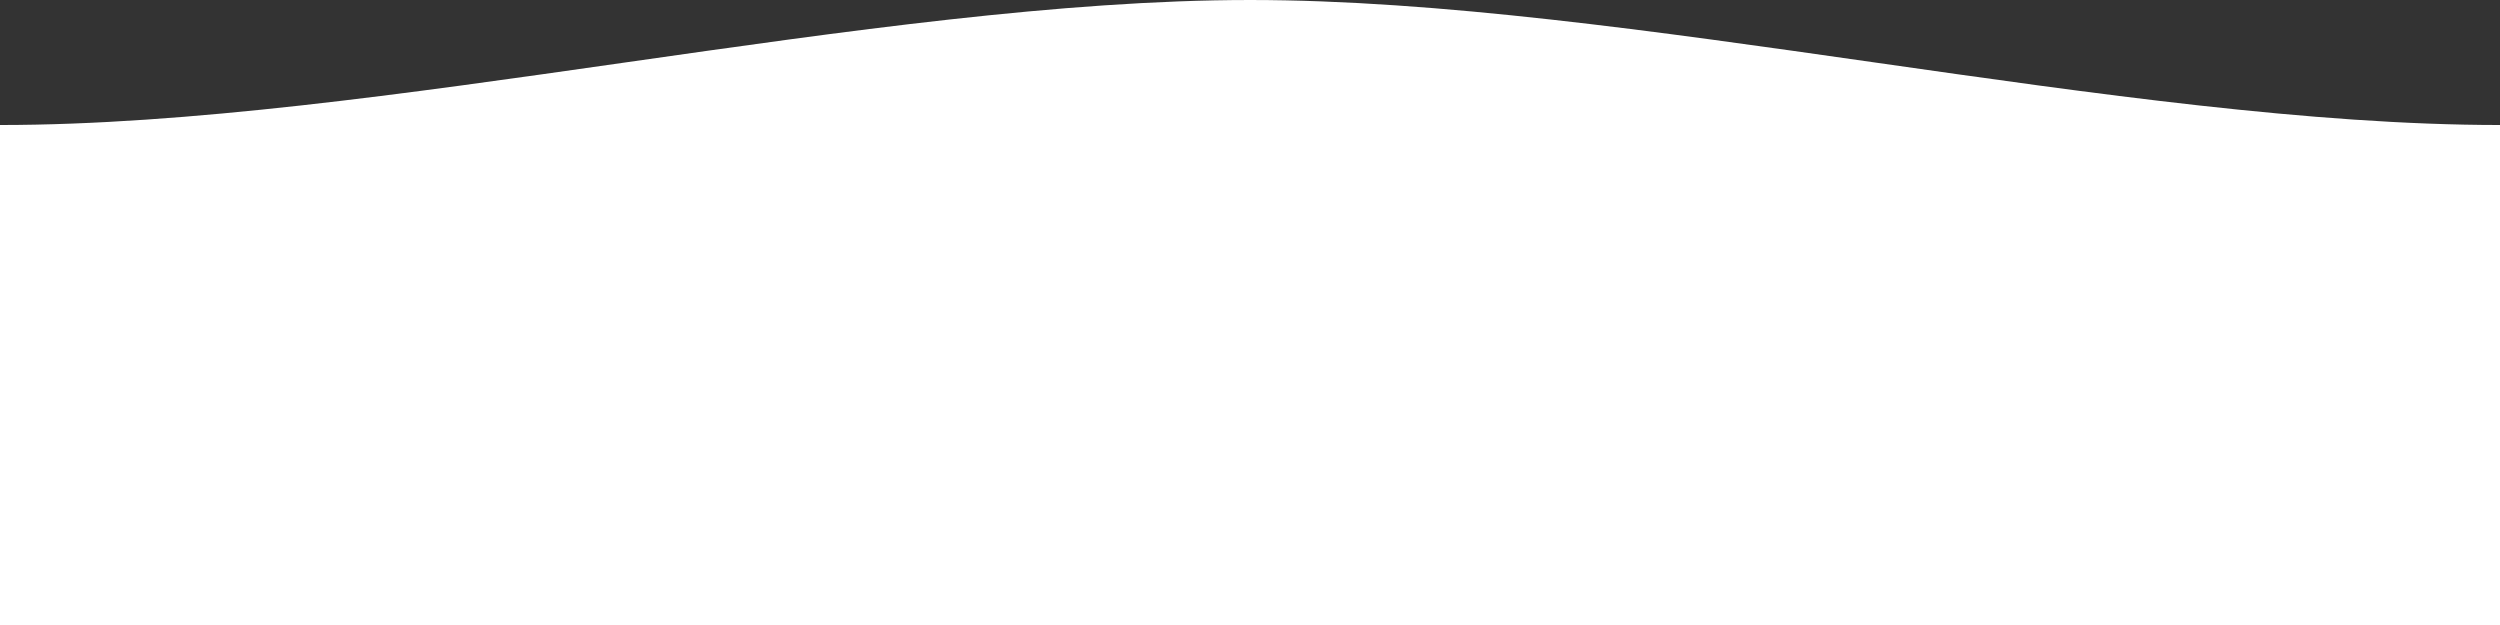 <?xml version="1.0"?>
<svg xmlns="http://www.w3.org/2000/svg" xmlns:xlink="http://www.w3.org/1999/xlink" version="1.1" id="theme-creator" x="0px" y="0px" width="800px" height="200px" viewBox="0 0 800 200" enable-background="new 0 0 800 200" xml:space="preserve">
<rect x="0" y="0" width="800" height="200" fill="#333333" stroke="none"/>
<path fill="#FFFFFF" d="M400,0.001C280,0.002,120,40.002,0,40.002v160h800v-160C680,40.002,520,0,400,0.001z"/>
</svg>
